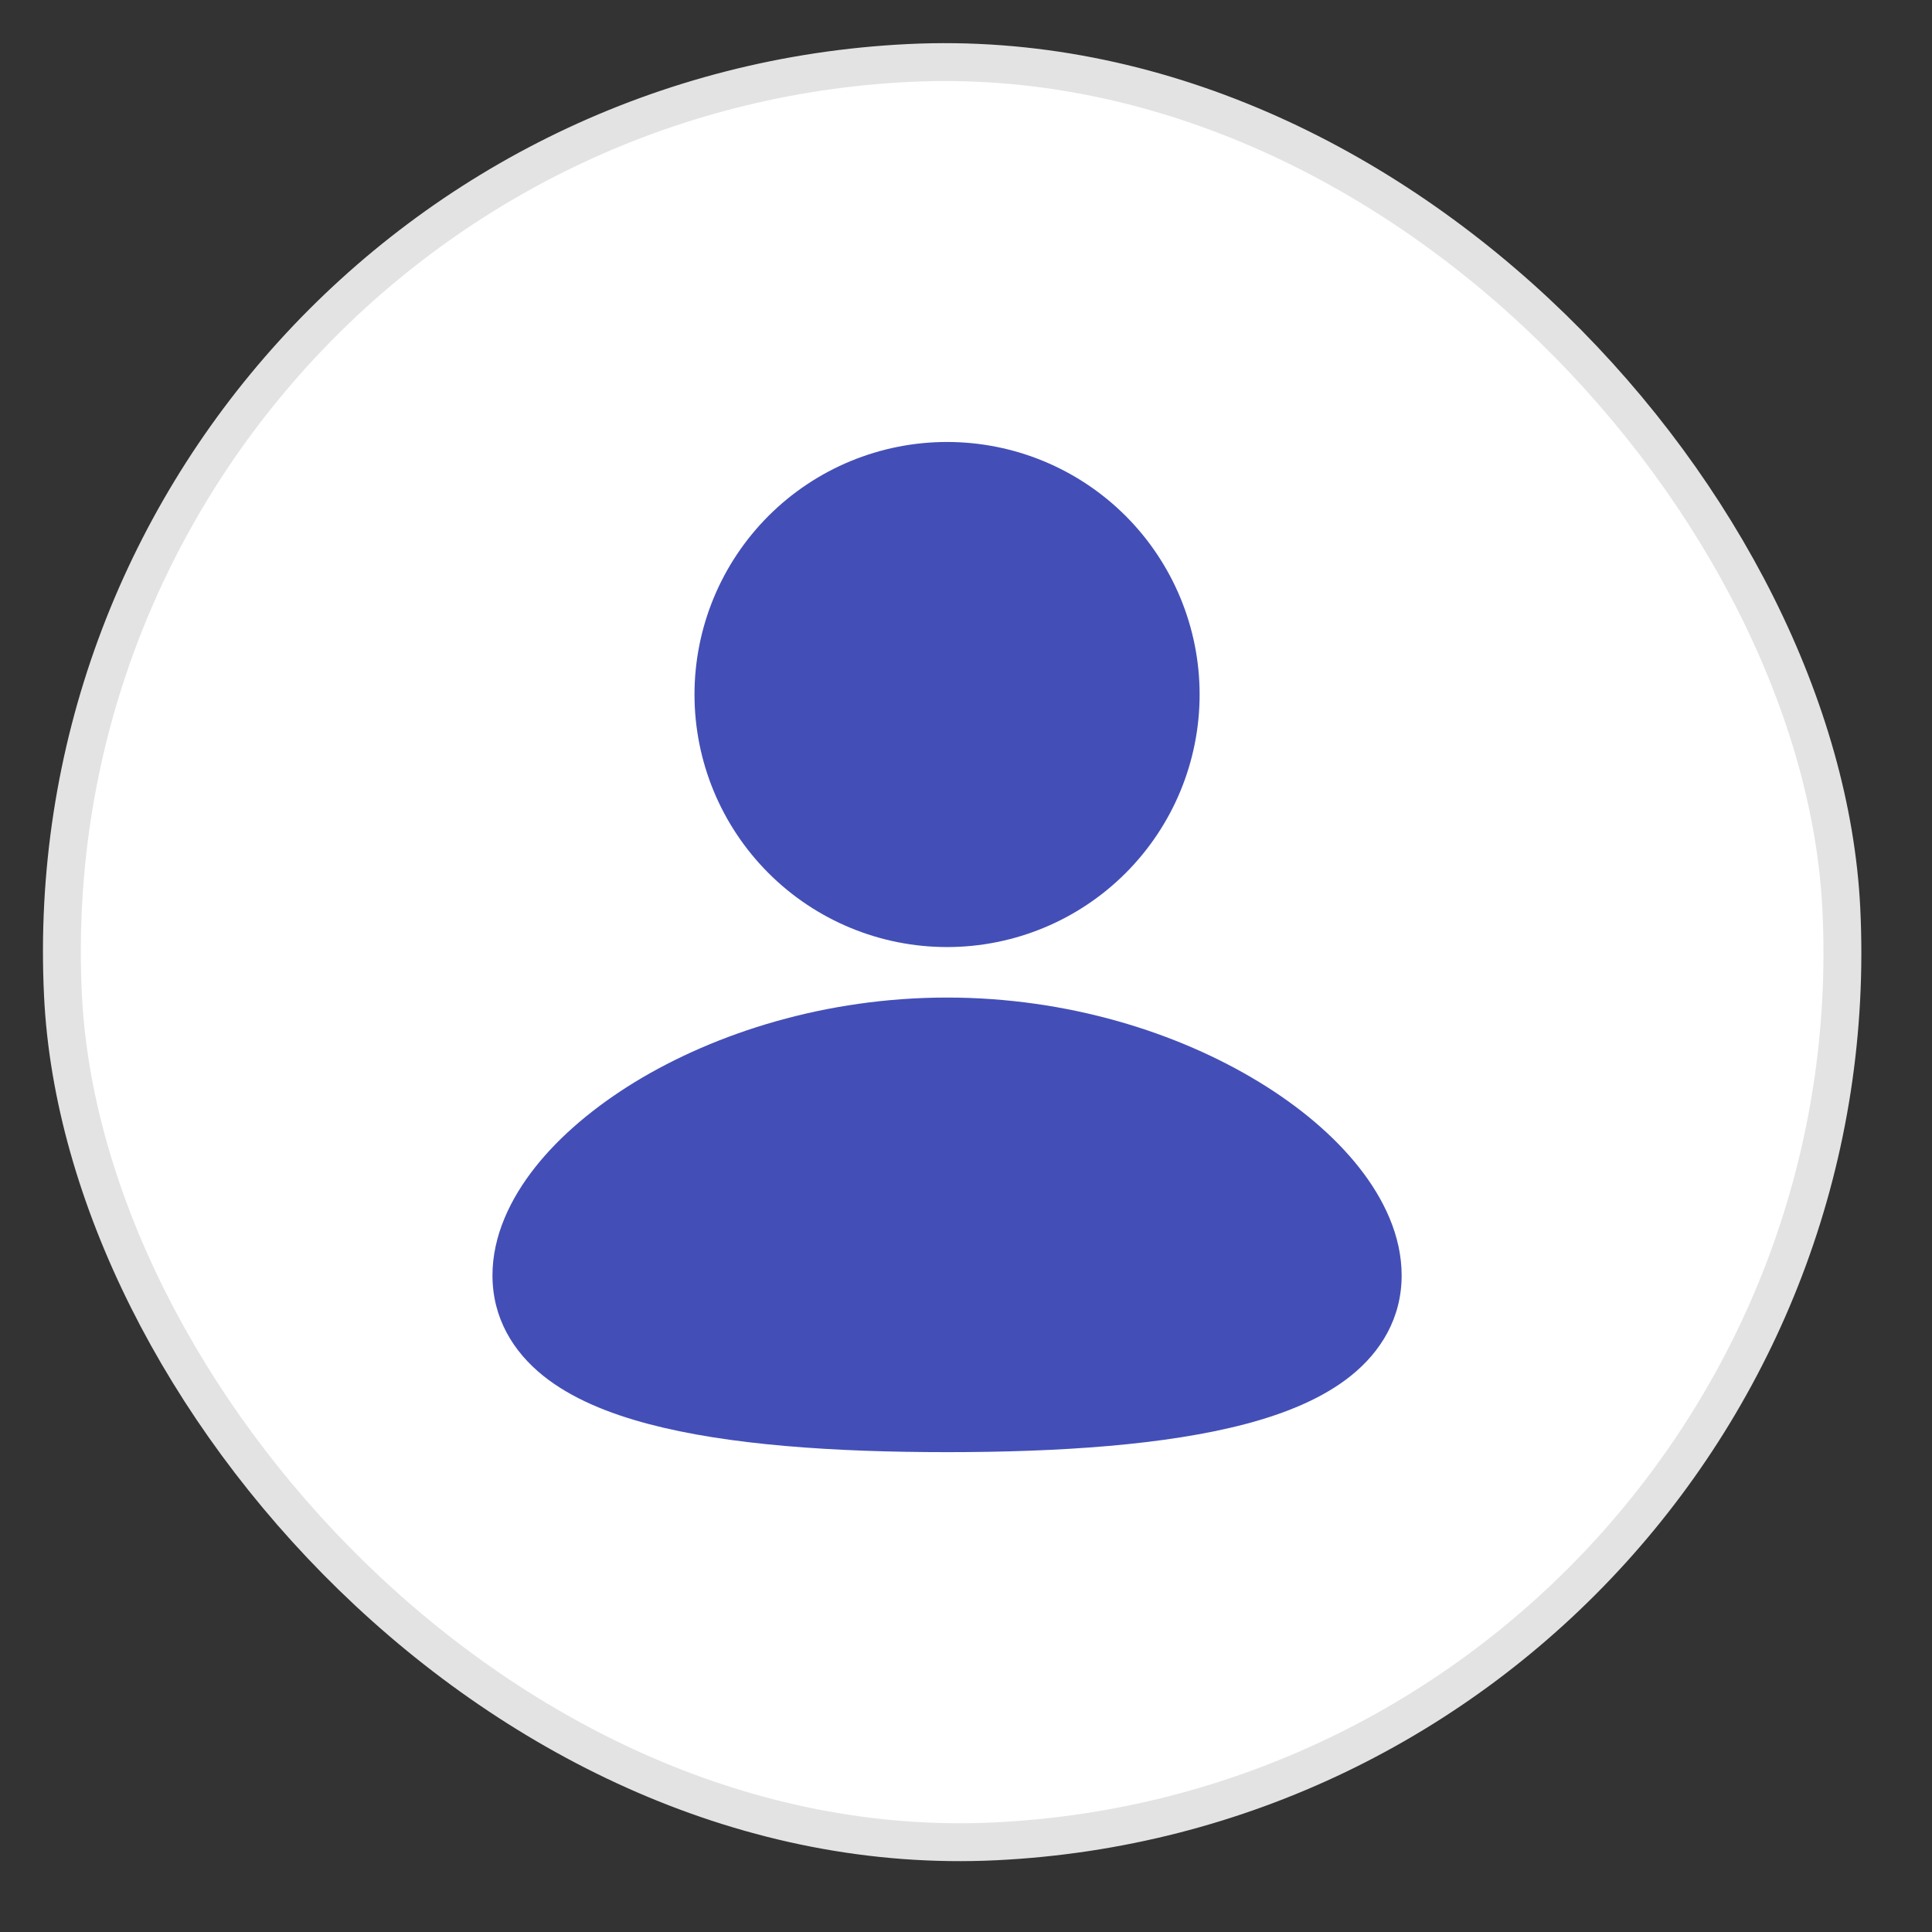 <svg width="51" height="51" viewBox="0 0 51 51" fill="none" xmlns="http://www.w3.org/2000/svg">
<rect x="0" y="0" width="51" height="51" fill="#333333" stroke="none"/>
<rect x="0.524" y="2.8" width="47" height="47" rx="23.5" transform="rotate(-2.776 0.524 2.8)" fill="white" stroke="#E3E3E3"/>
<g clip-path="url(#clip0_93_385)">
<path d="M25 26.333C28.195 26.333 31.1 27.259 33.237 28.563C34.304 29.213 35.216 29.981 35.875 30.816C36.523 31.636 37 32.617 37 33.667C37 34.793 36.452 35.681 35.663 36.315C34.916 36.915 33.931 37.312 32.884 37.589C30.78 38.145 27.972 38.333 25 38.333C22.028 38.333 19.22 38.147 17.116 37.589C16.069 37.312 15.084 36.915 14.337 36.315C13.547 35.68 13 34.793 13 33.667C13 32.617 13.477 31.636 14.125 30.815C14.784 29.981 15.695 29.215 16.763 28.561C18.9 27.26 21.807 26.333 25 26.333ZM25 11.667C26.768 11.667 28.464 12.369 29.714 13.619C30.964 14.87 31.667 16.565 31.667 18.333C31.667 20.101 30.964 21.797 29.714 23.047C28.464 24.298 26.768 25 25 25C23.232 25 21.536 24.298 20.286 23.047C19.036 21.797 18.333 20.101 18.333 18.333C18.333 16.565 19.036 14.87 20.286 13.619C21.536 12.369 23.232 11.667 25 11.667Z" fill="#434FB7"/>
</g>
<defs>
<clipPath id="clip0_93_385">
<rect width="32" height="32" fill="white" transform="translate(9 9)"/>
</clipPath>
</defs>
</svg>
